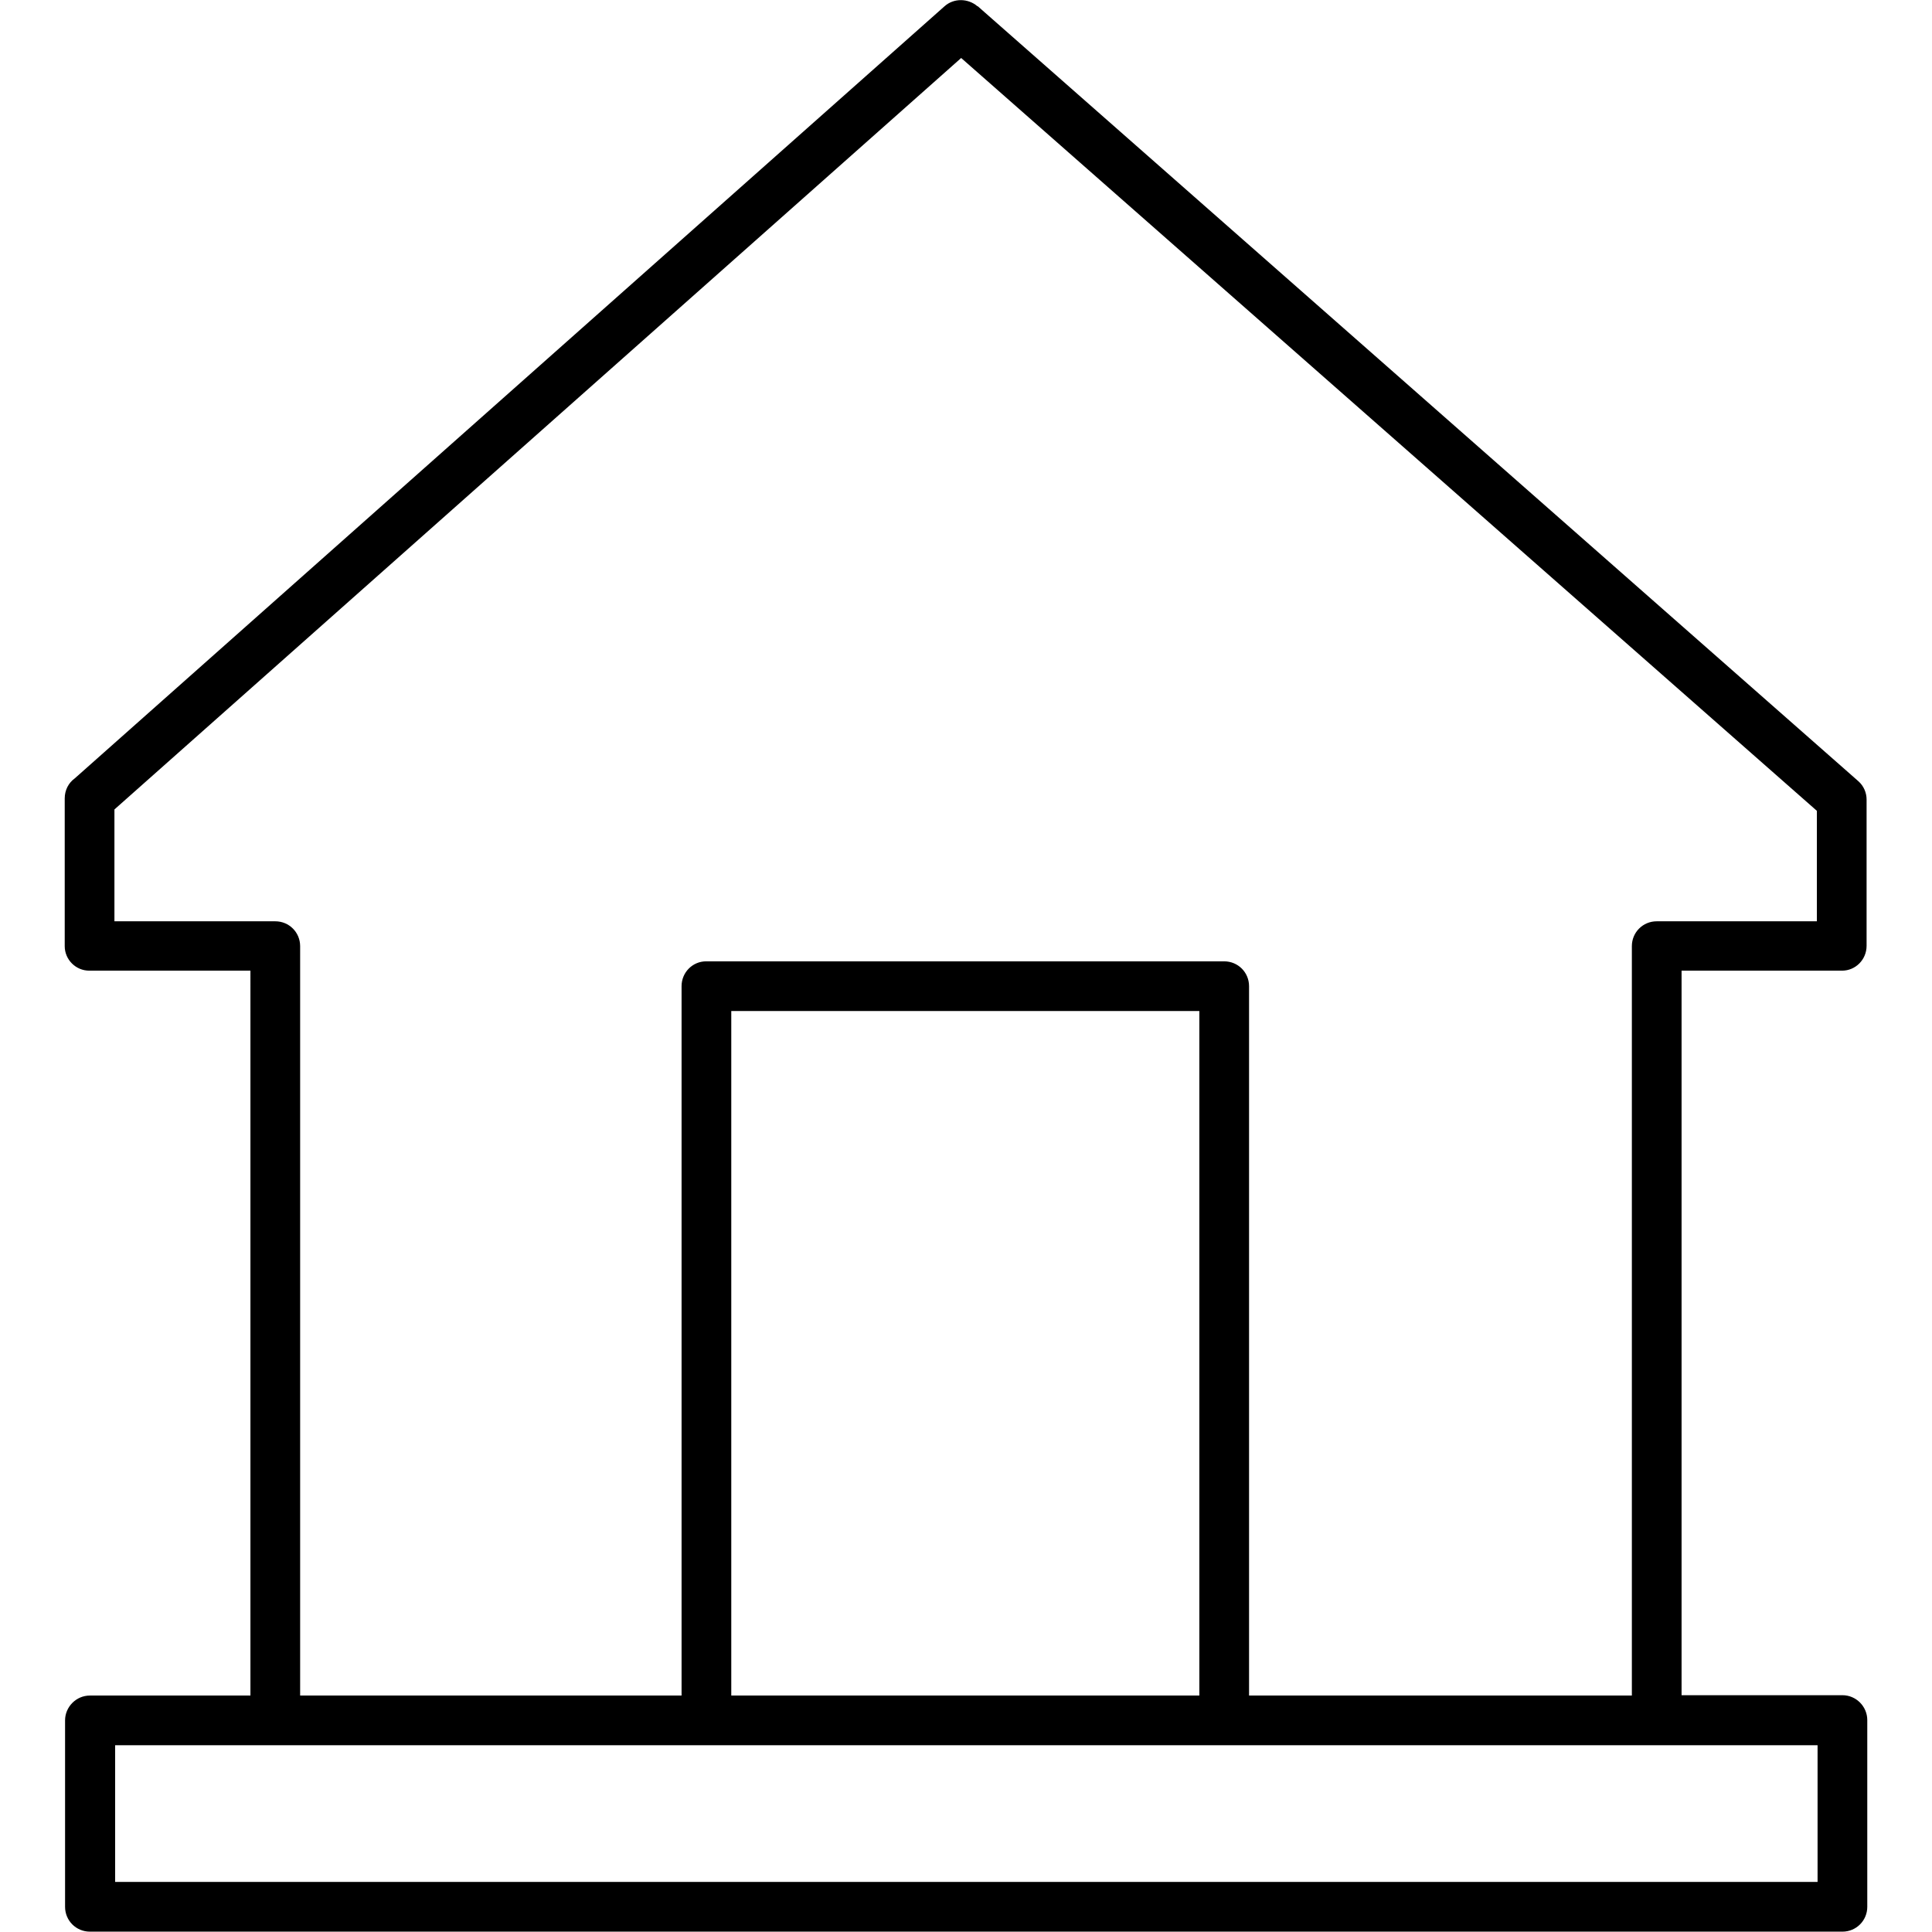 <svg version="1.1" id="Layer_1" xmlns="http://www.w3.org/2000/svg" xmlns:xlink="http://www.w3.org/1999/xlink" x="0px" y="0px" width="20px" height="20px" viewBox="0 0 5.222 5.597" enable-background="new 0 0 5.222 5.597" xml:space="preserve">
<path fill-rule="evenodd" clip-rule="evenodd" stroke-width="1" fill="#000" d="M0.073,4.912h0.465V2.812H0.071C0.032,2.812,0,2.78,0,2.741V2.313
c0-0.024,0.011-0.045,0.029-0.058l2.52-2.237c0.027-0.024,0.068-0.023,0.095,0h0.001l2.551,2.245C5.212,2.277,5.22,2.297,5.22,2.316
l0,0v0.424c0,0.04-0.032,0.072-0.071,0.072H4.684v2.099h0.466c0.04,0,0.072,0.033,0.072,0.072v0.541c0,0.04-0.032,0.072-0.072,0.072
H0.073c-0.04,0-0.072-0.032-0.072-0.072V4.984C0.001,4.945,0.033,4.912,0.073,4.912L0.073,4.912z M0.683,4.912h1.104V2.857
c0-0.04,0.032-0.072,0.071-0.072h1.501c0.04,0,0.072,0.032,0.072,0.072v2.055H4.54V2.741c0-0.04,0.032-0.072,0.072-0.072h0.464
V2.349L2.597,0.168L0.144,2.345v0.324H0.61c0.04,0,0.072,0.032,0.072,0.072V4.912L0.683,4.912z M1.931,4.912h1.356V2.929H1.931
V4.912L1.931,4.912z M3.363,5.056H3.359H1.858H1.855H0.61H0.146v0.396h4.932V5.056H4.612H3.363z"/>
</svg>
